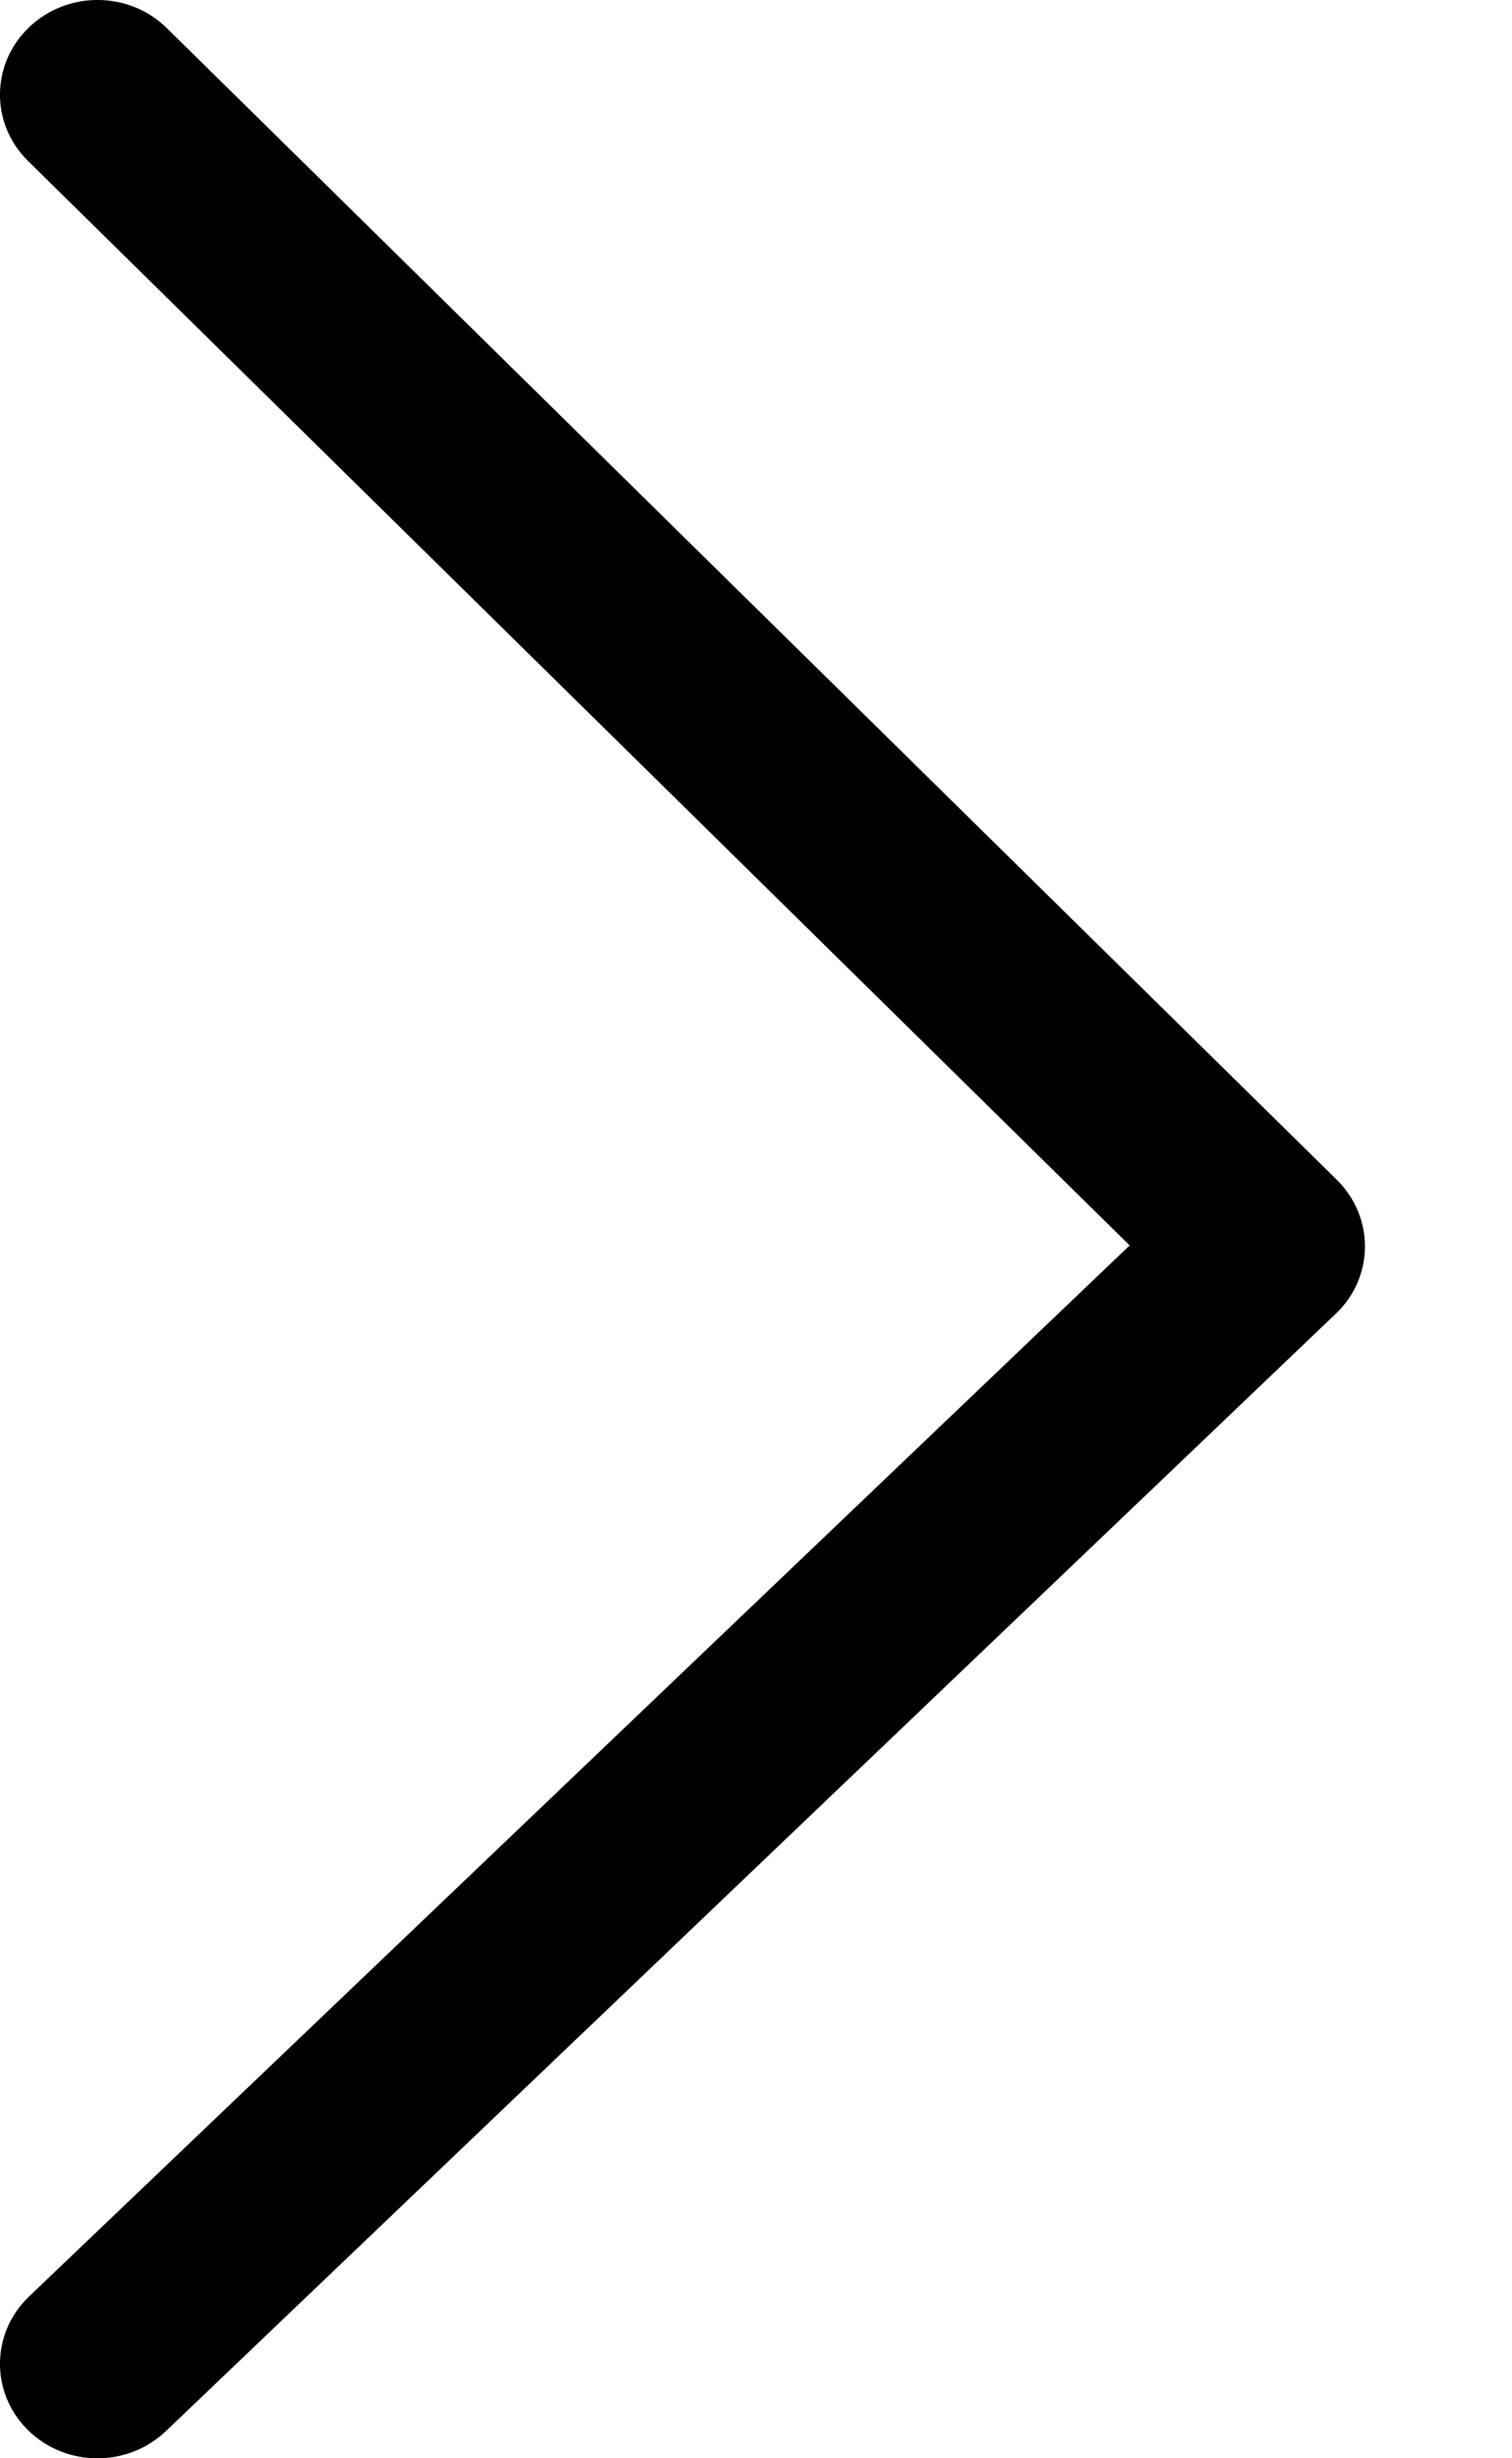 <svg width="8" height="13" viewBox="0 0 8 13" fill="none" xmlns="http://www.w3.org/2000/svg">
<path fill-rule="evenodd" clip-rule="evenodd" d="M0.148 12.851C-0.052 12.654 -0.049 12.338 0.154 12.144L5.977 6.586L0.148 0.851C-0.052 0.654 -0.049 0.338 0.154 0.144C0.357 -0.05 0.683 -0.048 0.883 0.149L7.074 6.24C7.17 6.335 7.223 6.462 7.222 6.595C7.221 6.727 7.166 6.854 7.068 6.947L0.878 12.856C0.675 13.05 0.348 13.048 0.148 12.851Z" fill="black"/>
</svg>
